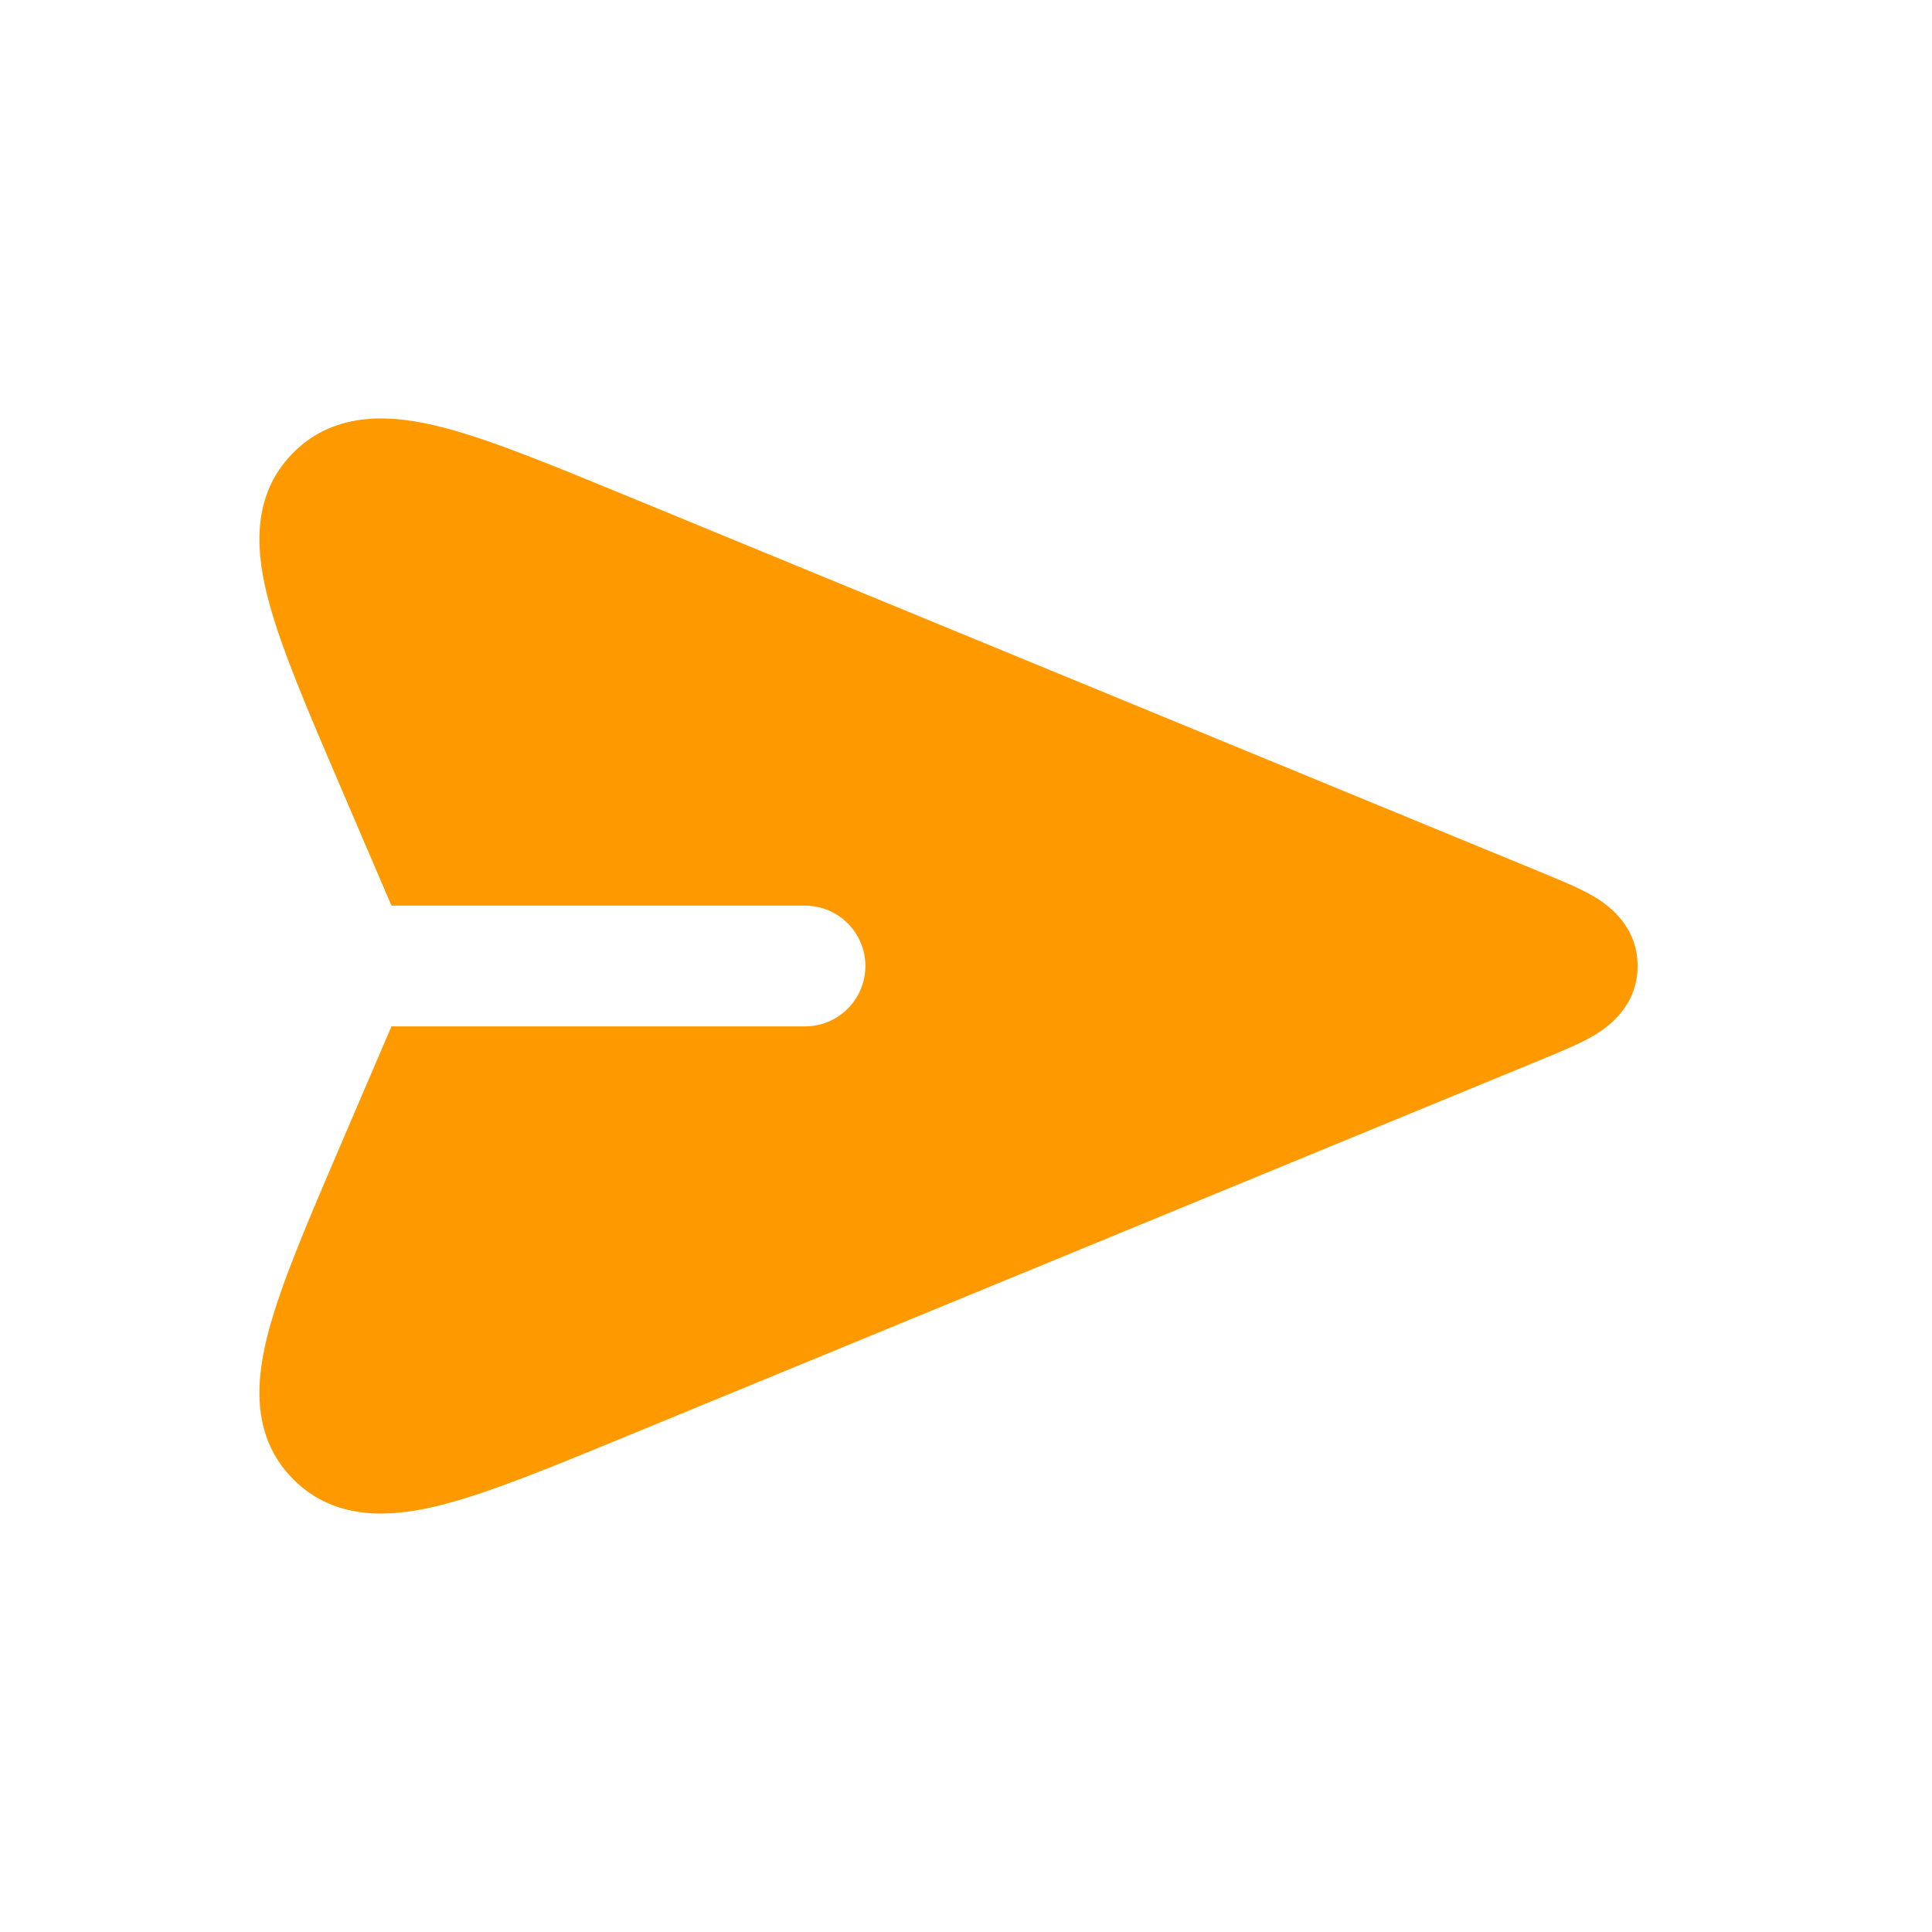 <svg width="24px" height="24px" viewBox="0 0 24 24" fill="none" xmlns="http://www.w3.org/2000/svg">
<path d="M7.758 6.148C6.844 5.772 6.083 5.458 5.492 5.307C4.919 5.16 4.181 5.078 3.638 5.629C3.094 6.18 3.188 6.917 3.343 7.487C3.502 8.076 3.827 8.833 4.216 9.741L4.863 11.25H10C10.414 11.25 10.75 11.586 10.75 12C10.75 12.414 10.414 12.75 10 12.75H4.863L4.216 14.259C3.827 15.167 3.502 15.924 3.343 16.513C3.188 17.083 3.094 17.82 3.638 18.371C4.181 18.922 4.919 18.84 5.492 18.693C6.083 18.542 6.844 18.228 7.758 17.852L19.2 13.141C19.405 13.056 19.628 12.964 19.794 12.867C19.944 12.779 20.343 12.519 20.343 12C20.343 11.481 19.944 11.221 19.794 11.133C19.628 11.036 19.405 10.944 19.2 10.859L7.758 6.148Z" fill="#FF9900"/>
</svg>
